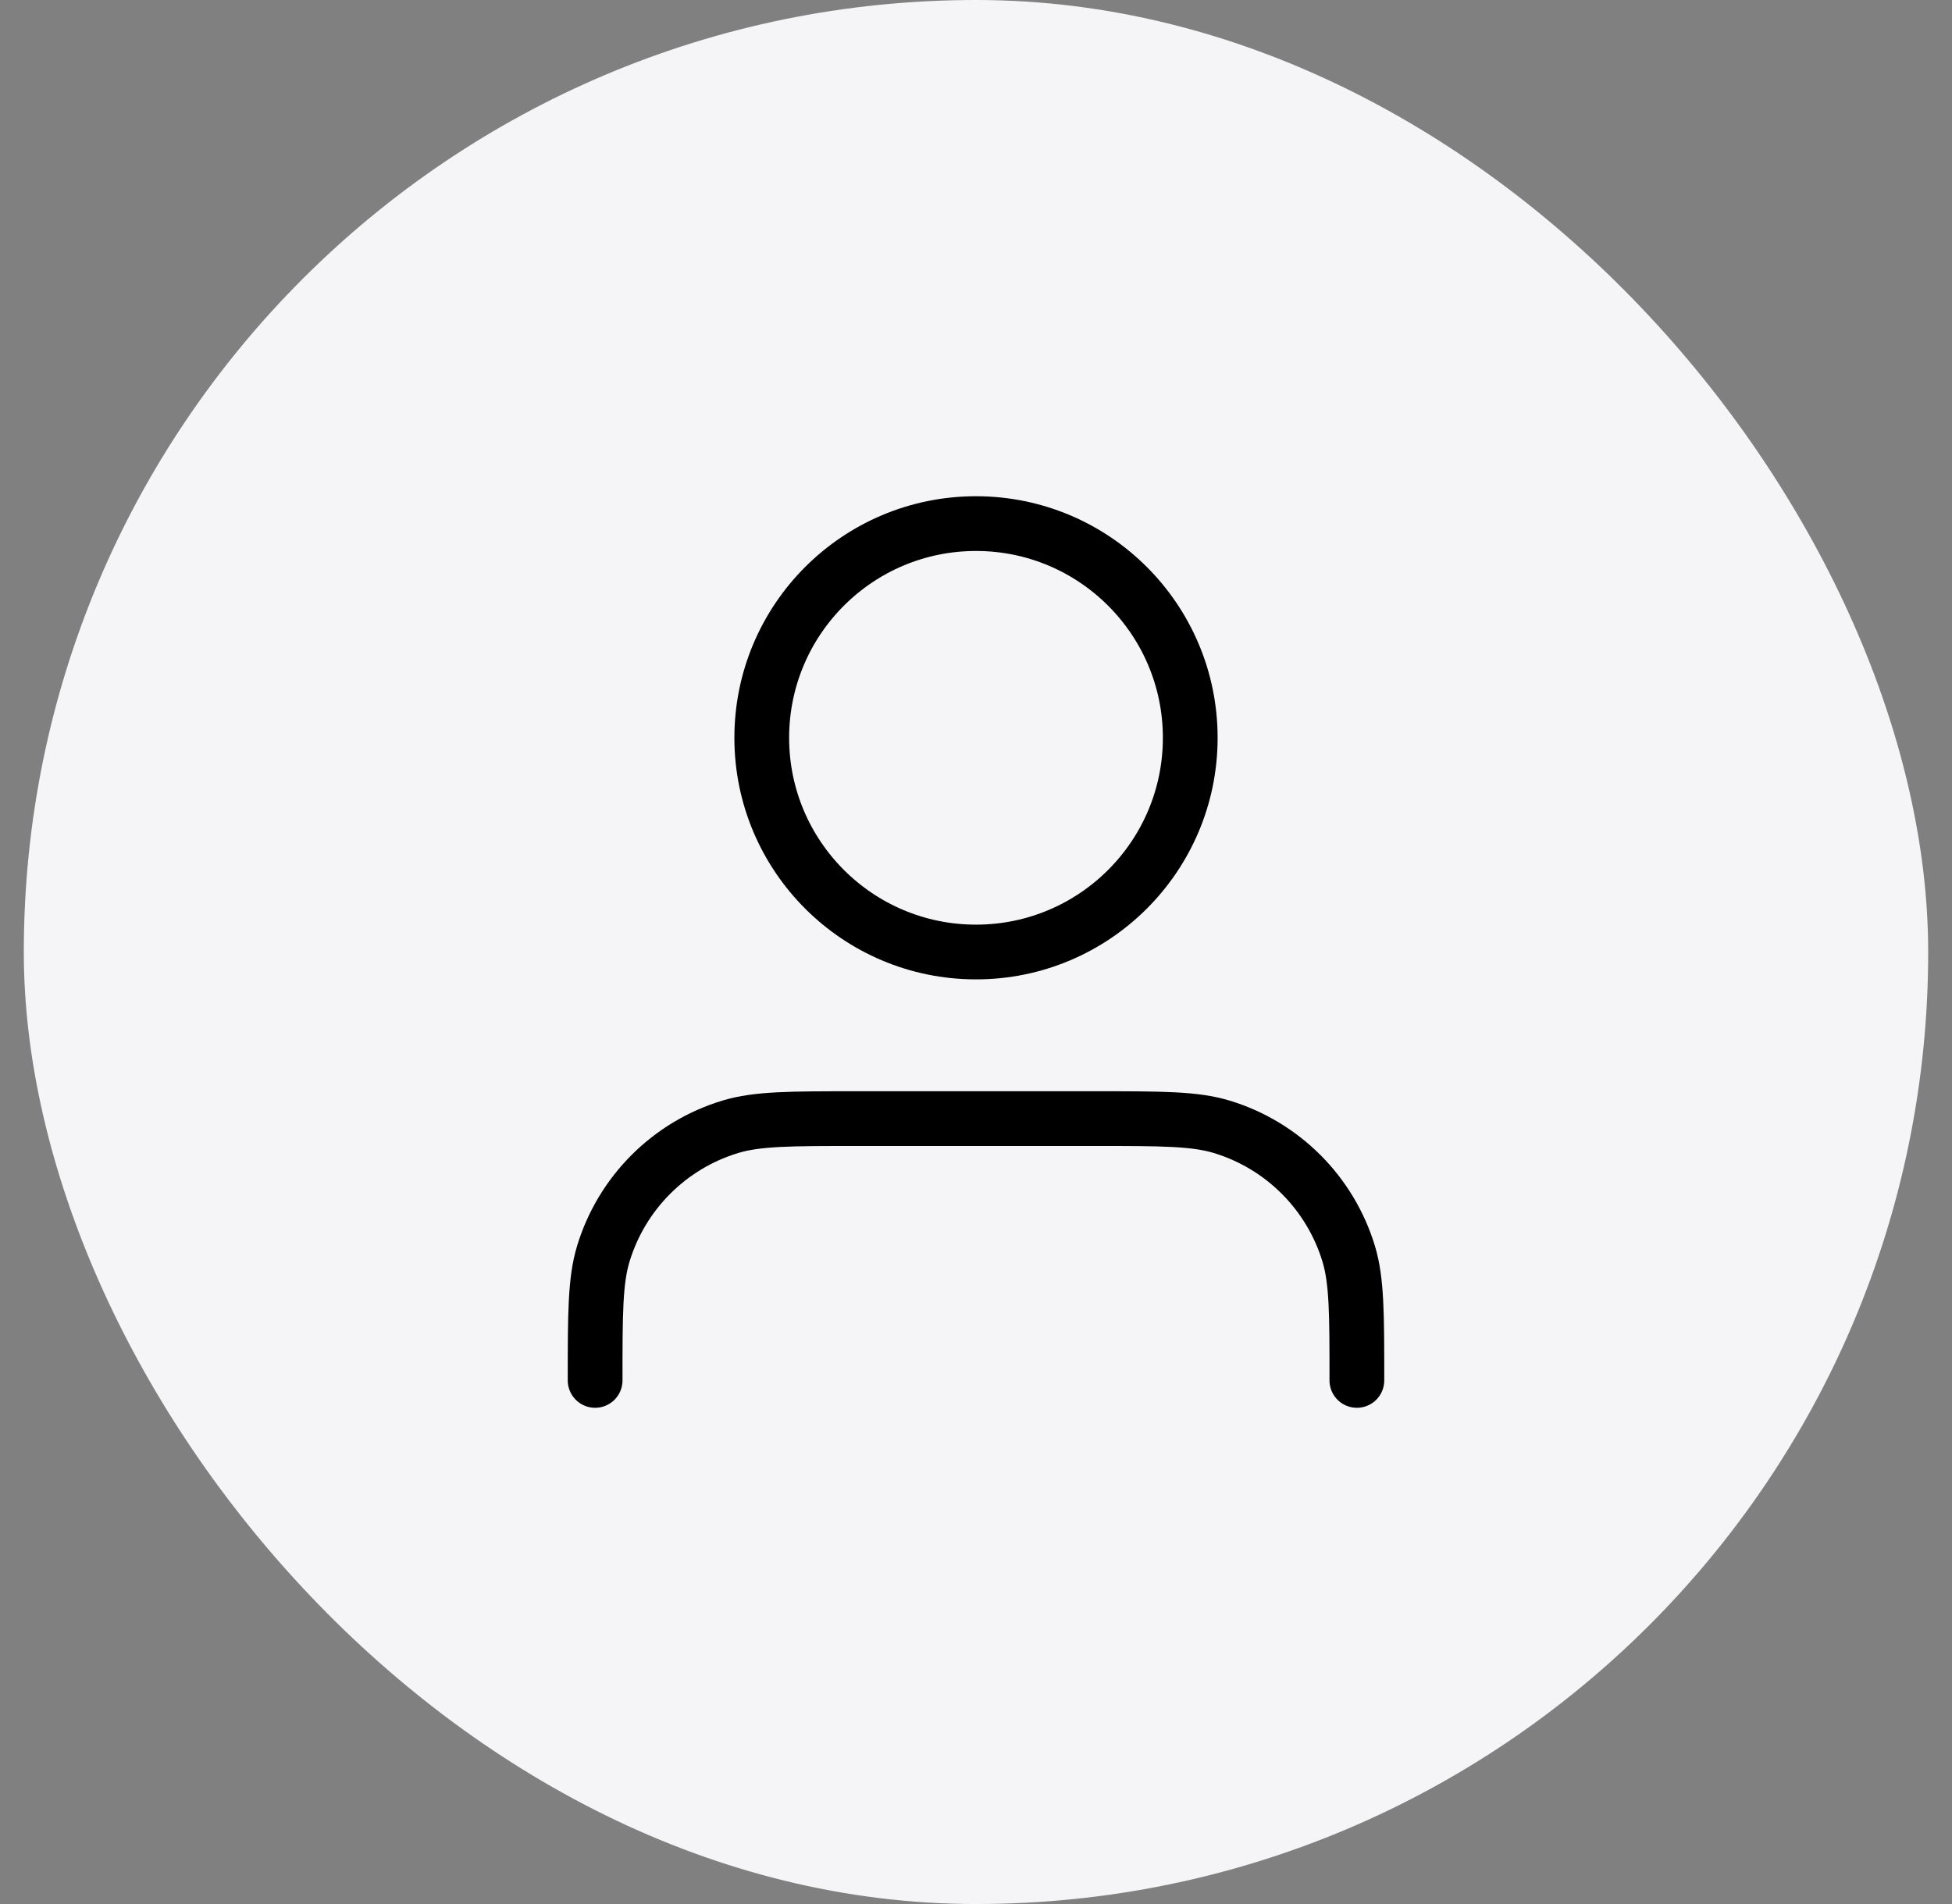 <svg width="41" height="40" viewBox="0 0 41 40" fill="none" xmlns="http://www.w3.org/2000/svg">
<rect x="0" y="0" width="41" height="40" fill="#808080" stroke="none"/>
<rect x="0.5" width="40" height="40" rx="20" fill="#F5F5F7"/>
<path d="M28.5 29C28.5 27.604 28.5 26.907 28.328 26.339C27.94 25.061 26.939 24.06 25.661 23.672C25.093 23.5 24.396 23.5 23 23.5H18C16.604 23.5 15.907 23.5 15.339 23.672C14.06 24.06 13.06 25.061 12.672 26.339C12.5 26.907 12.5 27.604 12.5 29M25 15.5C25 17.985 22.985 20 20.5 20C18.015 20 16 17.985 16 15.5C16 13.015 18.015 11 20.5 11C22.985 11 25 13.015 25 15.5Z" stroke="black" stroke-width="1.15" stroke-linecap="round" stroke-linejoin="round"/>
</svg>
